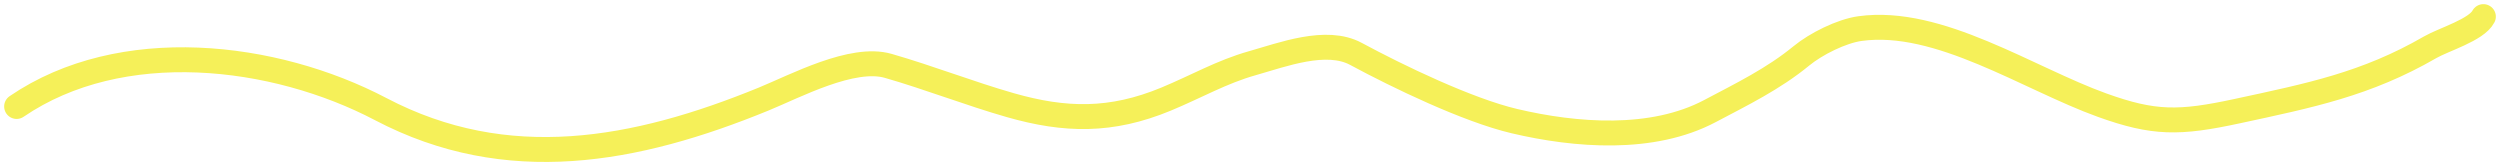 <svg width="301" height="20" fill="none" xmlns="http://www.w3.org/2000/svg"><path d="M2 12.82c12.587-8.586 30.987-6.425 43.843.32 15.225 7.99 30.703 5.08 46.072-1.201 3.863-1.58 10.717-5.248 15.027-4.008 4.931 1.418 9.847 3.344 14.697 4.729 6.593 1.883 12.125 2.017 18.743-.721 3.675-1.521 6.693-3.283 10.403-4.329 3.614-1.018 8.896-3.048 12.468-1.122 5.056 2.727 13.452 6.77 19.08 8.096 7.388 1.742 16.596 2.463 23.532-1.202 3.865-2.043 7.668-3.897 11.022-6.653 1.747-1.434 4.817-2.975 7.06-3.286 9.483-1.315 20.265 6.025 29.146 9.218 6.248 2.246 9.279 2.228 16.266.721 8.72-1.881 15.532-3.236 23.242-7.695 1.59-.92 5.573-2.084 6.399-3.687" stroke="#F5F059" stroke-width="3" stroke-linecap="round"/></svg>
